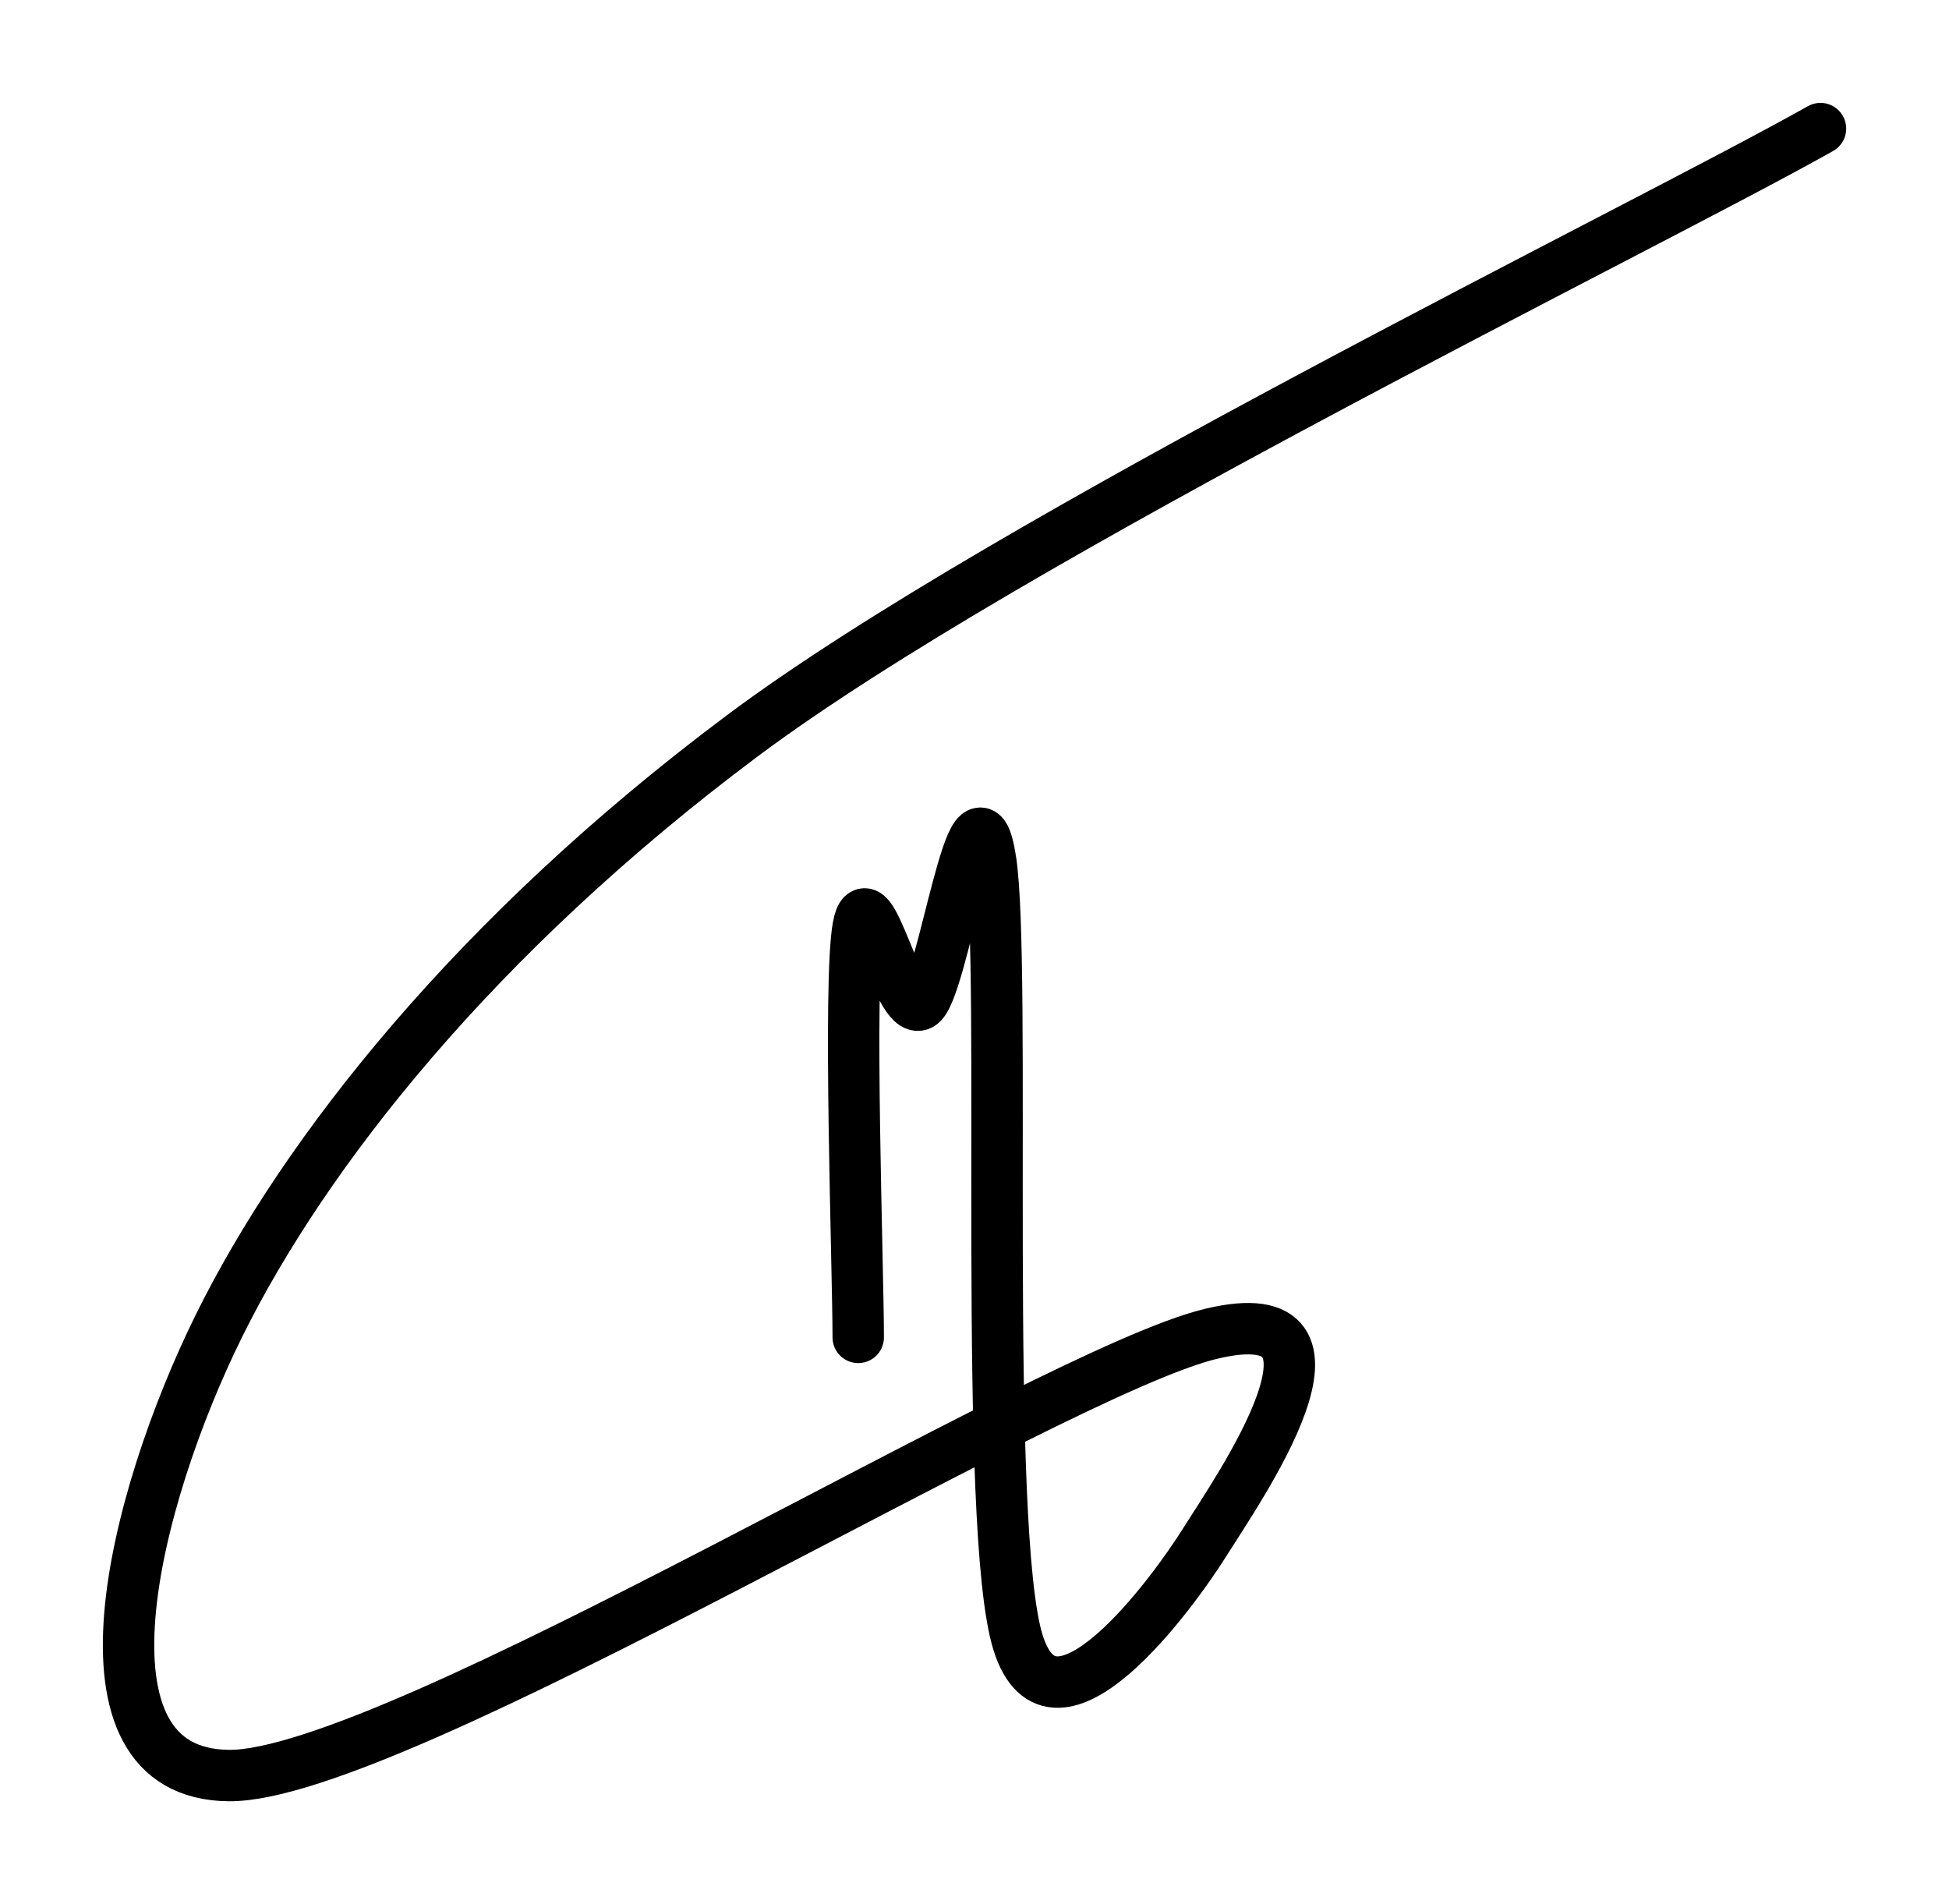 <svg version="1.1" xmlns="http://www.w3.org/2000/svg" viewBox="0 0 151.645 148.131" width="454.936" height="444.393">
  <!-- svg-source:excalidraw -->
  
  <defs>
    <style class="style-fonts">
      @font-face {
        font-family: "Virgil";
        src: url("https://excalidraw.com/Virgil.woff2");
      }
      @font-face {
        font-family: "Cascadia";
        src: url("https://excalidraw.com/Cascadia.woff2");
      }
    </style>
  </defs>
  <g stroke-linecap="round"><g transform="translate(66.776 104.045) rotate(0 9.047 -29.979)"><path d="M0 0 C0 -5.33, -0.8 -27.64, 0 -31.95 C0.8 -36.27, 3.11 -25.03, 4.83 -25.89 C6.54 -26.75, 9.03 -45.39, 10.3 -37.11 C11.57 -28.84, 9.66 14.93, 12.44 23.76 C15.22 32.59, 24.49 19.89, 26.99 15.89 C29.5 11.88, 40.12 -3.31, 27.46 -0.28 C14.8 2.75, -36.1 34.19, -48.96 34.09 C-61.83 33.98, -56.4 12.58, -49.74 -0.9 C-43.08 -14.38, -29.78 -31.28, -9.02 -46.8 C11.75 -62.33, 60.89 -86.17, 74.87 -94.04 M0 0 C0 -5.33, -0.8 -27.64, 0 -31.95 C0.8 -36.27, 3.11 -25.03, 4.83 -25.89 C6.54 -26.75, 9.03 -45.39, 10.3 -37.11 C11.57 -28.84, 9.66 14.93, 12.44 23.76 C15.22 32.59, 24.49 19.89, 26.99 15.89 C29.5 11.88, 40.12 -3.31, 27.46 -0.28 C14.8 2.75, -36.1 34.19, -48.96 34.09 C-61.83 33.98, -56.4 12.58, -49.74 -0.9 C-43.08 -14.38, -29.78 -31.28, -9.02 -46.8 C11.75 -62.33, 60.89 -86.17, 74.87 -94.04" stroke="#000000" stroke-width="4" fill="none"></path></g></g><mask></mask></svg>